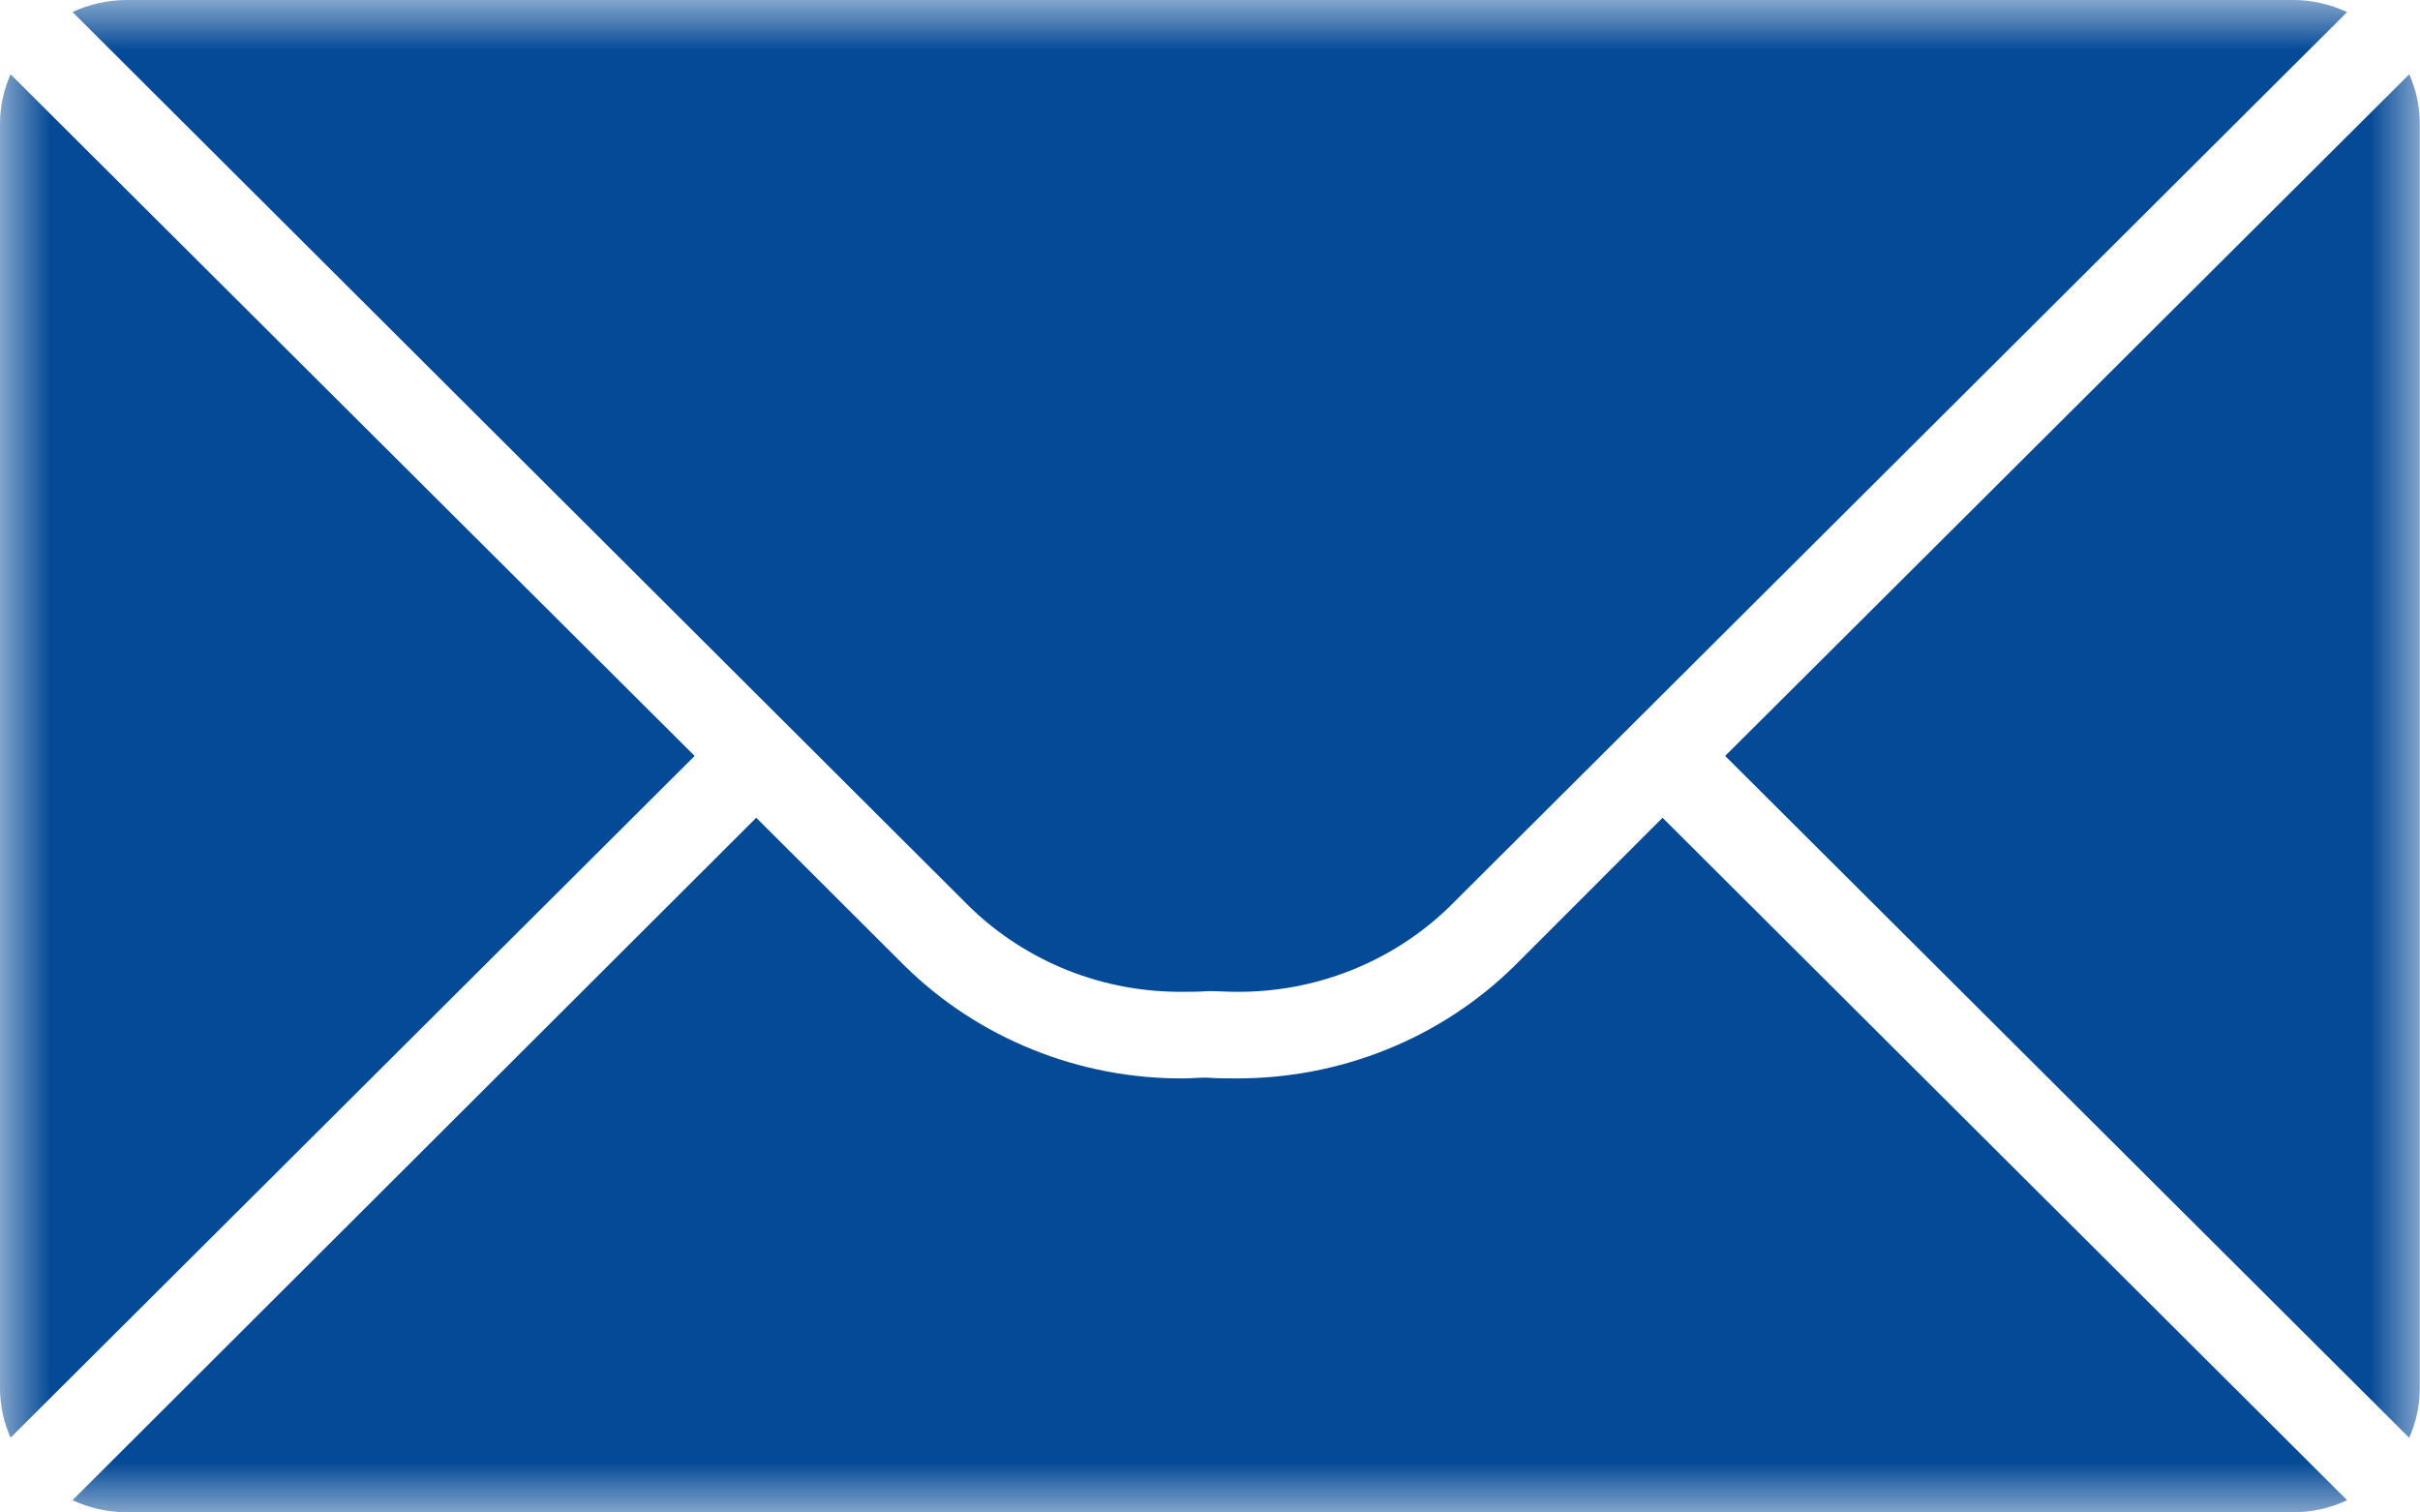 <svg width="24" height="15" viewBox="0 0 24 15" fill="none" xmlns="http://www.w3.org/2000/svg">
<mask id="mask0_10255_45430" style="mask-type:luminance" maskUnits="userSpaceOnUse" x="0" y="0" width="24" height="15">
<path d="M24 0H0V15H24V0Z" fill="white"/>
</mask>
<g mask="url(#mask0_10255_45430)">
<path d="M17.109 7.497L23.893 14.259C23.962 14.104 23.998 13.937 23.998 13.768V1.226C23.998 1.058 23.962 0.891 23.893 0.737L17.109 7.497Z" fill="#054A97"/>
<path d="M15.023 9.576C14.66 9.934 14.228 10.217 13.751 10.409C13.275 10.601 12.763 10.698 12.248 10.695C12.162 10.695 12.079 10.695 11.996 10.689C11.915 10.683 11.832 10.695 11.744 10.695C11.229 10.699 10.717 10.602 10.241 10.409C9.764 10.217 9.332 9.934 8.969 9.576L7.5 8.11L0.719 14.878C0.887 14.957 1.072 14.998 1.259 14.998H22.736C22.924 14.999 23.109 14.958 23.277 14.878L16.488 8.11L15.023 9.576Z" fill="#054A97"/>
<path d="M0.105 0.737C0.036 0.891 -0 1.058 1.46502e-06 1.226V13.768C-0 13.937 0.036 14.104 0.105 14.258L6.889 7.497L0.105 0.737Z" fill="#054A97"/>
<path d="M11.743 9.836C11.821 9.836 11.895 9.836 11.967 9.83H11.995H12.022C12.094 9.83 12.169 9.836 12.247 9.836C12.64 9.841 13.03 9.769 13.394 9.625C13.758 9.481 14.09 9.268 14.369 8.998L14.385 8.982L23.277 0.12C23.109 0.041 22.924 -0.001 22.736 5.73033e-06H1.254C1.069 0.001 0.886 0.041 0.719 0.119L9.621 8.998C9.9 9.268 10.232 9.482 10.596 9.626C10.961 9.77 11.35 9.841 11.743 9.836Z" fill="#054A97"/>
</g>
</svg>

